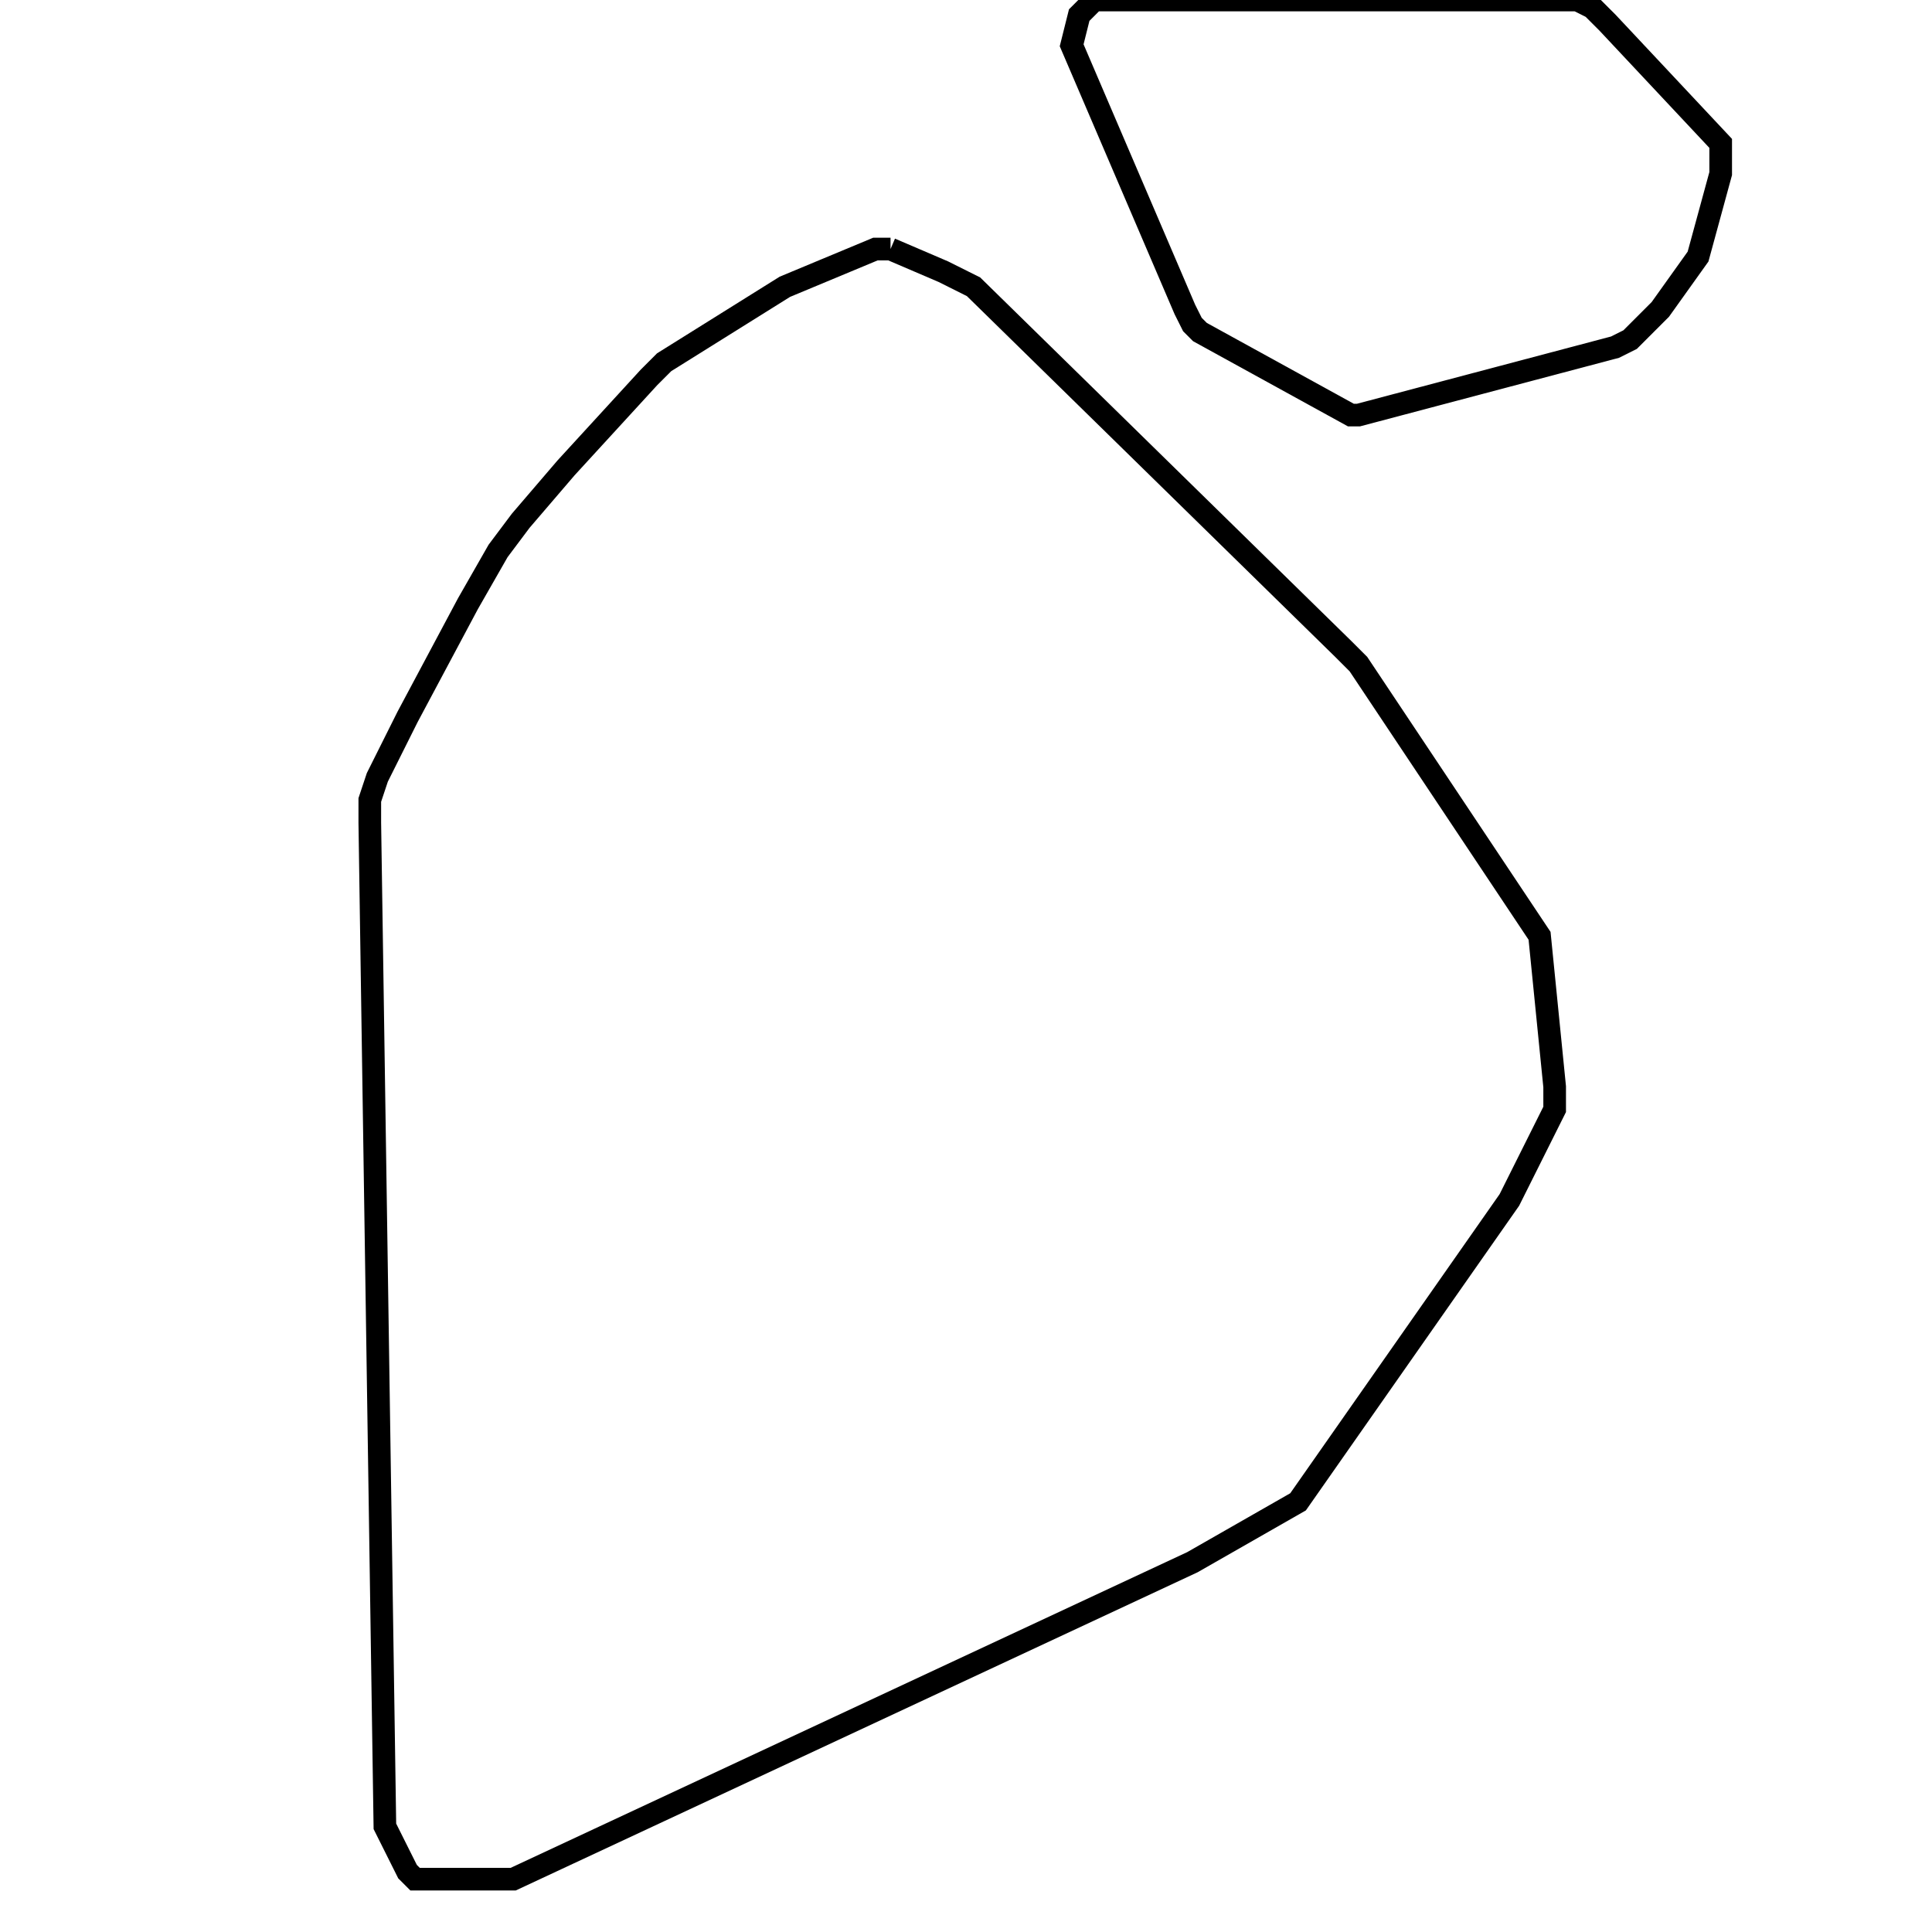 <svg width="256" height="256" xmlns="http://www.w3.org/2000/svg" fill-opacity="0" stroke="black" stroke-width="3" ><path d="M118 33 125 36 129 38 178 86 180 88 204 124 206 144 206 147 200 159 172 199 158 207 68 249 55 249 54 248 51 242 49 109 49 106 50 103 54 95 62 80 66 73 69 69 75 62 86 50 88 48 104 38 116 33 118 33 "/><path d="M209 0 211 1 213 3 228 19 228 23 225 34 220 41 216 45 214 46 180 55 179 55 159 44 158 43 157 41 142 6 143 2 145 0 209 0 "/></svg>